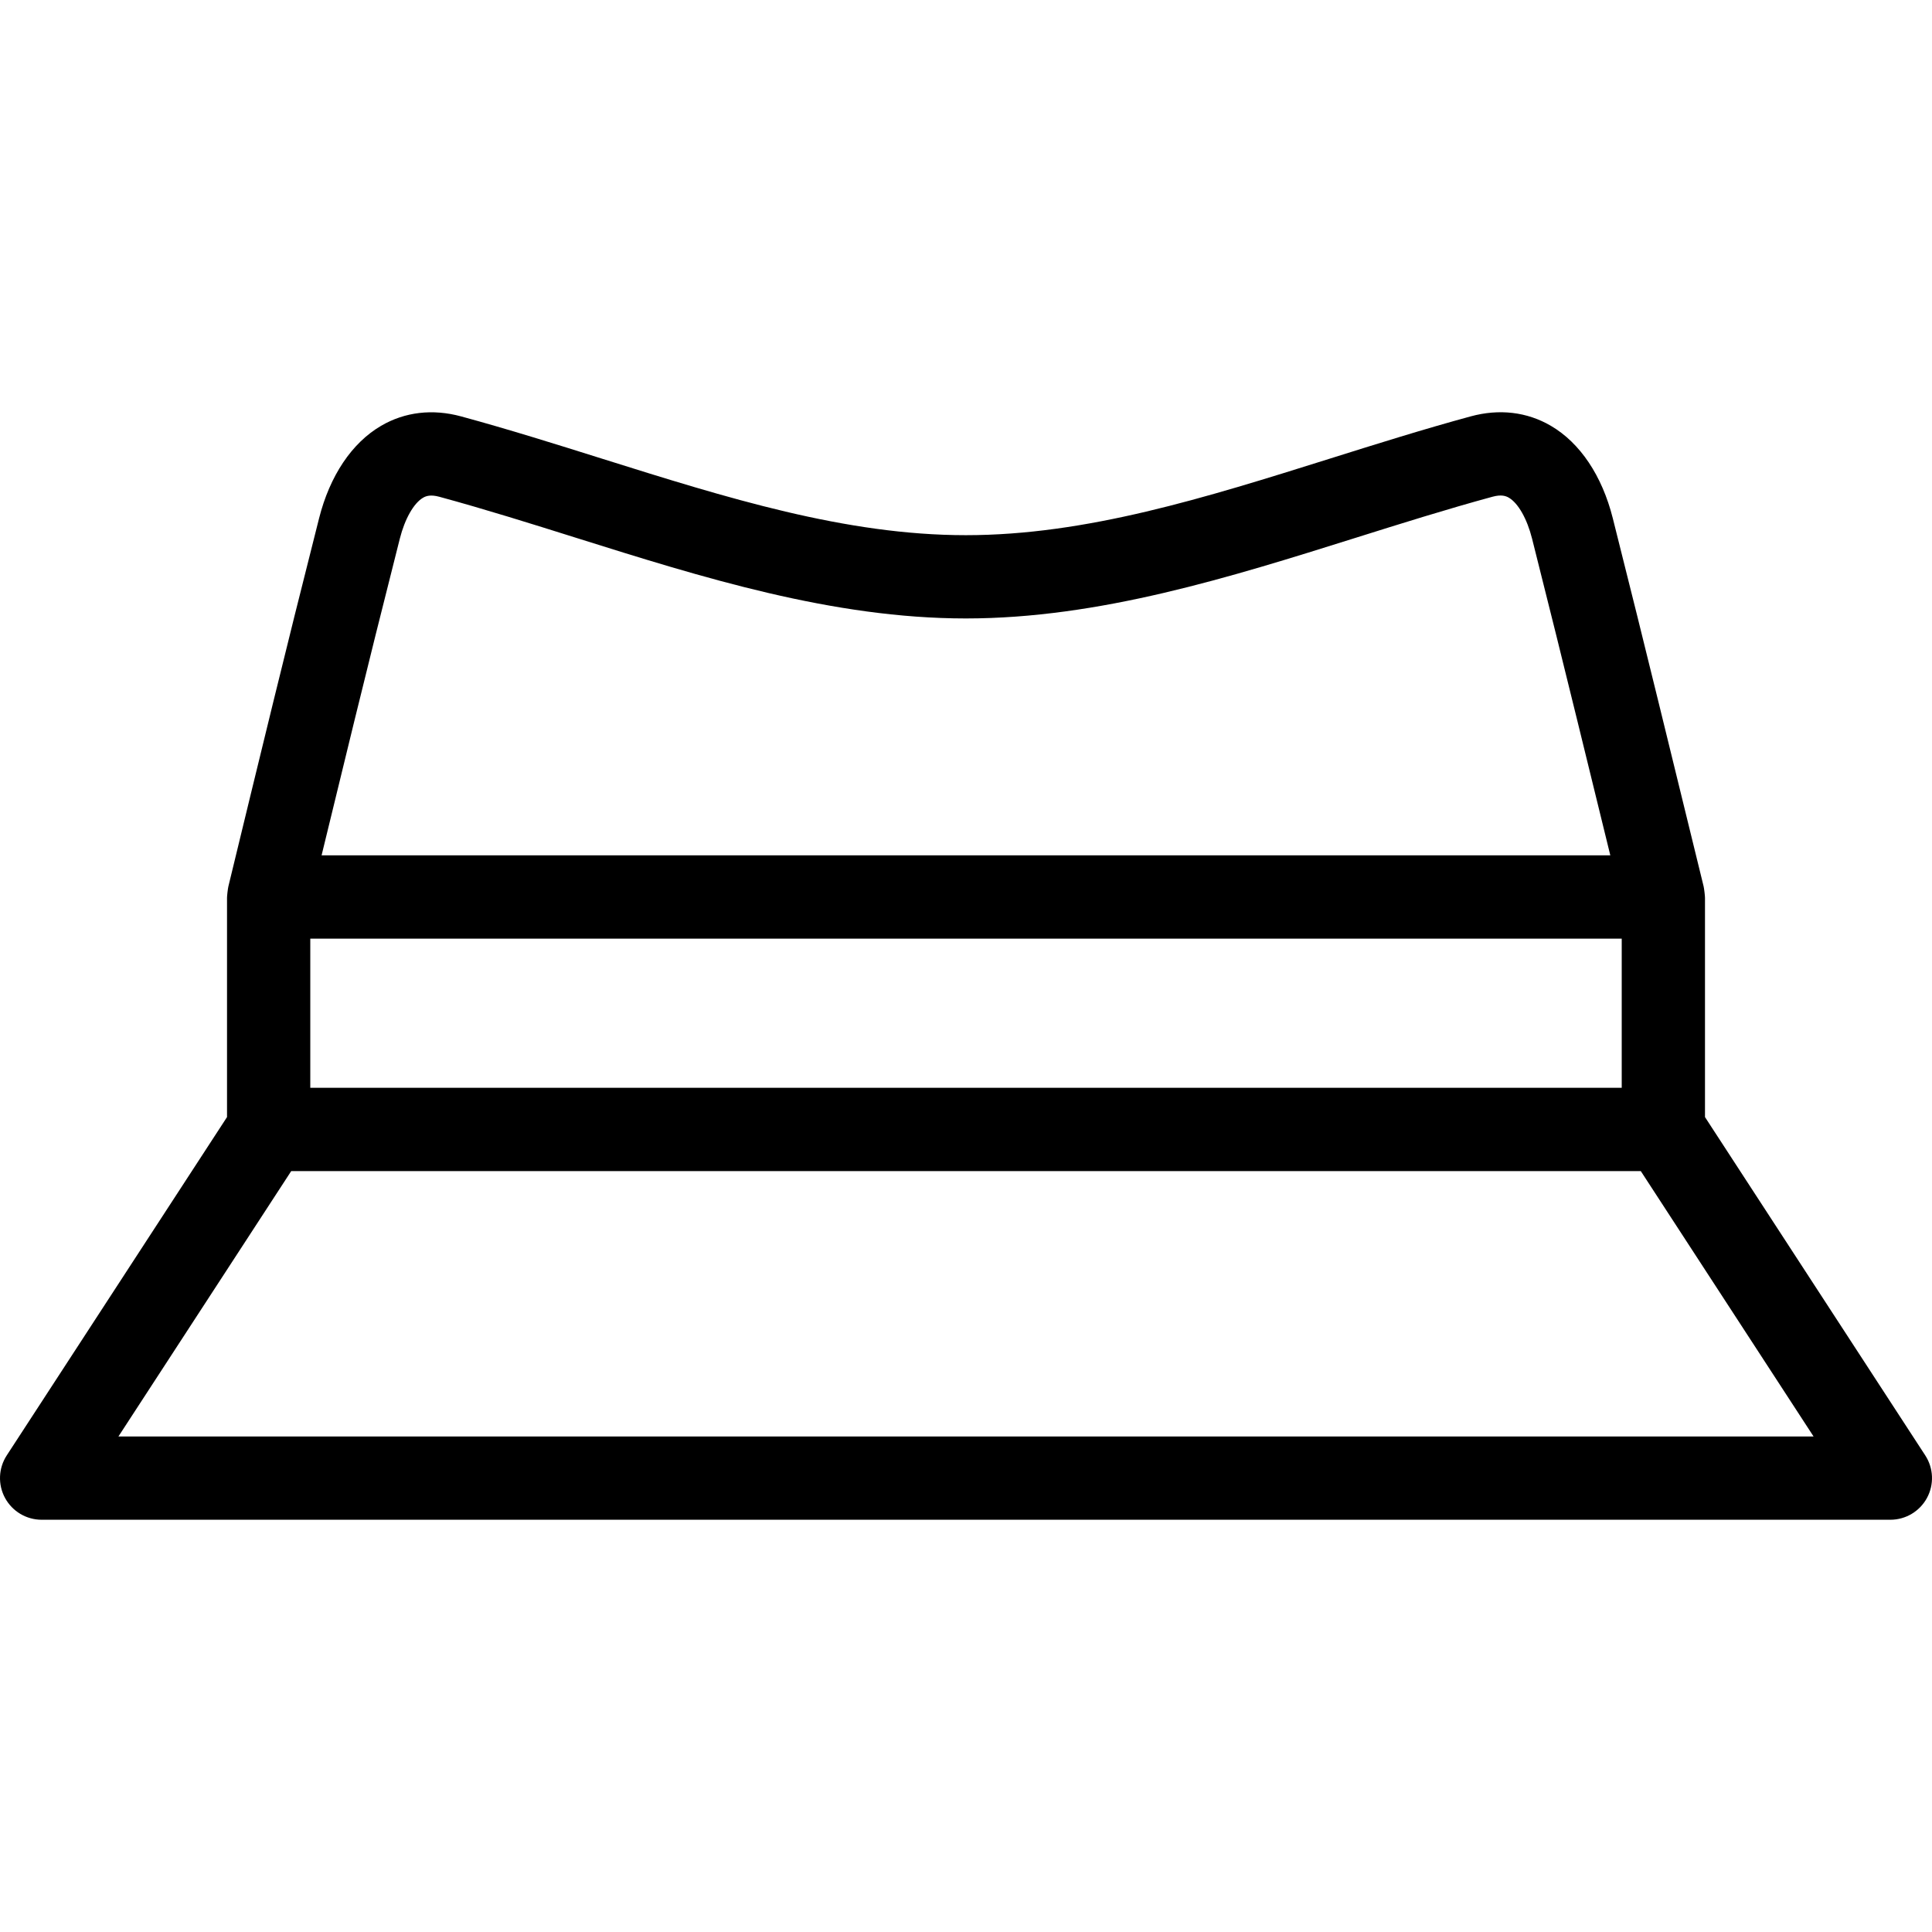 <?xml version="1.0" encoding="iso-8859-1"?>
<!-- Generator: Adobe Illustrator 19.0.0, SVG Export Plug-In . SVG Version: 6.00 Build 0)  -->
<svg version="1.1" id="Capa_1" xmlns="http://www.w3.org/2000/svg" xmlns:xlink="http://www.w3.org/1999/xlink" x="0px" y="0px"
	 viewBox="0 0 417.634 417.634" style="enable-background:new 0 0 417.634 417.634;" xml:space="preserve">
<path id="XMLID_416_" d="M416.176,314.609l-47.614-73.133V194.1c0.009-0.421-0.196-2.123-0.305-2.532
	c-1.69-6.916-3.383-13.824-5.074-20.723c-1.583-6.46-3.165-12.911-4.739-19.352c-2.889-11.808-6.006-24.348-9.812-39.465
	c-2.315-9.19-7.068-16.286-13.383-19.979c-5.157-3.018-11.151-3.724-17.331-2.043c-10.177,2.767-20.384,5.975-30.254,9.076
	c-27.179,8.54-52.851,16.607-78.877,16.607c-26.021,0-51.68-8.063-78.847-16.599c-9.871-3.102-20.078-6.309-30.252-9.074
	c-6.176-1.681-12.163-0.976-17.316,2.036c-6.313,3.688-11.07,10.783-13.396,19.976c-3.873,15.295-7.001,27.839-9.846,39.475
	c-3.257,13.314-6.515,26.687-9.756,40.084c-0.109,0.413-0.309,2.101-0.3,2.51v47.38L1.458,314.609
	c-1.801,2.767-1.943,6.298-0.37,9.2c1.574,2.903,4.61,4.71,7.912,4.71h399.634c3.302,0,6.338-1.808,7.912-4.71
	C418.119,320.907,417.978,317.376,416.176,314.609z M76.615,155.778c2.833-11.588,5.95-24.086,9.811-39.334
	c1.083-4.281,3.009-7.672,5.026-8.851c0.633-0.369,1.603-0.727,3.514-0.208c9.835,2.673,19.872,5.827,29.578,8.876
	c27.266,8.568,55.461,17.427,84.243,17.427c28.789,0,56.996-8.863,84.273-17.435c9.707-3.05,19.743-6.204,29.581-8.879
	c1.911-0.519,2.886-0.16,3.52,0.21c2.019,1.181,3.941,4.568,5.017,8.838c3.795,15.076,6.904,27.579,9.782,39.346
	c1.575,6.443,3.157,12.898,4.742,19.361c0.798,3.254,1.596,6.511,2.394,9.77H69.515C71.878,175.171,74.246,165.459,76.615,155.778z
	 M67.073,202.9h283.489v32.248H67.073V202.9z M25.599,310.52l37.354-57.372h291.729l37.352,57.372H25.599z"/>
<g>
</g>
<g>
</g>
<g>
</g>
<g>
</g>
<g>
</g>
<g>
</g>
<g>
</g>
<g>
</g>
<g>
</g>
<g>
</g>
<g>
</g>
<g>
</g>
<g>
</g>
<g>
</g>
<g>
</g>
</svg>
